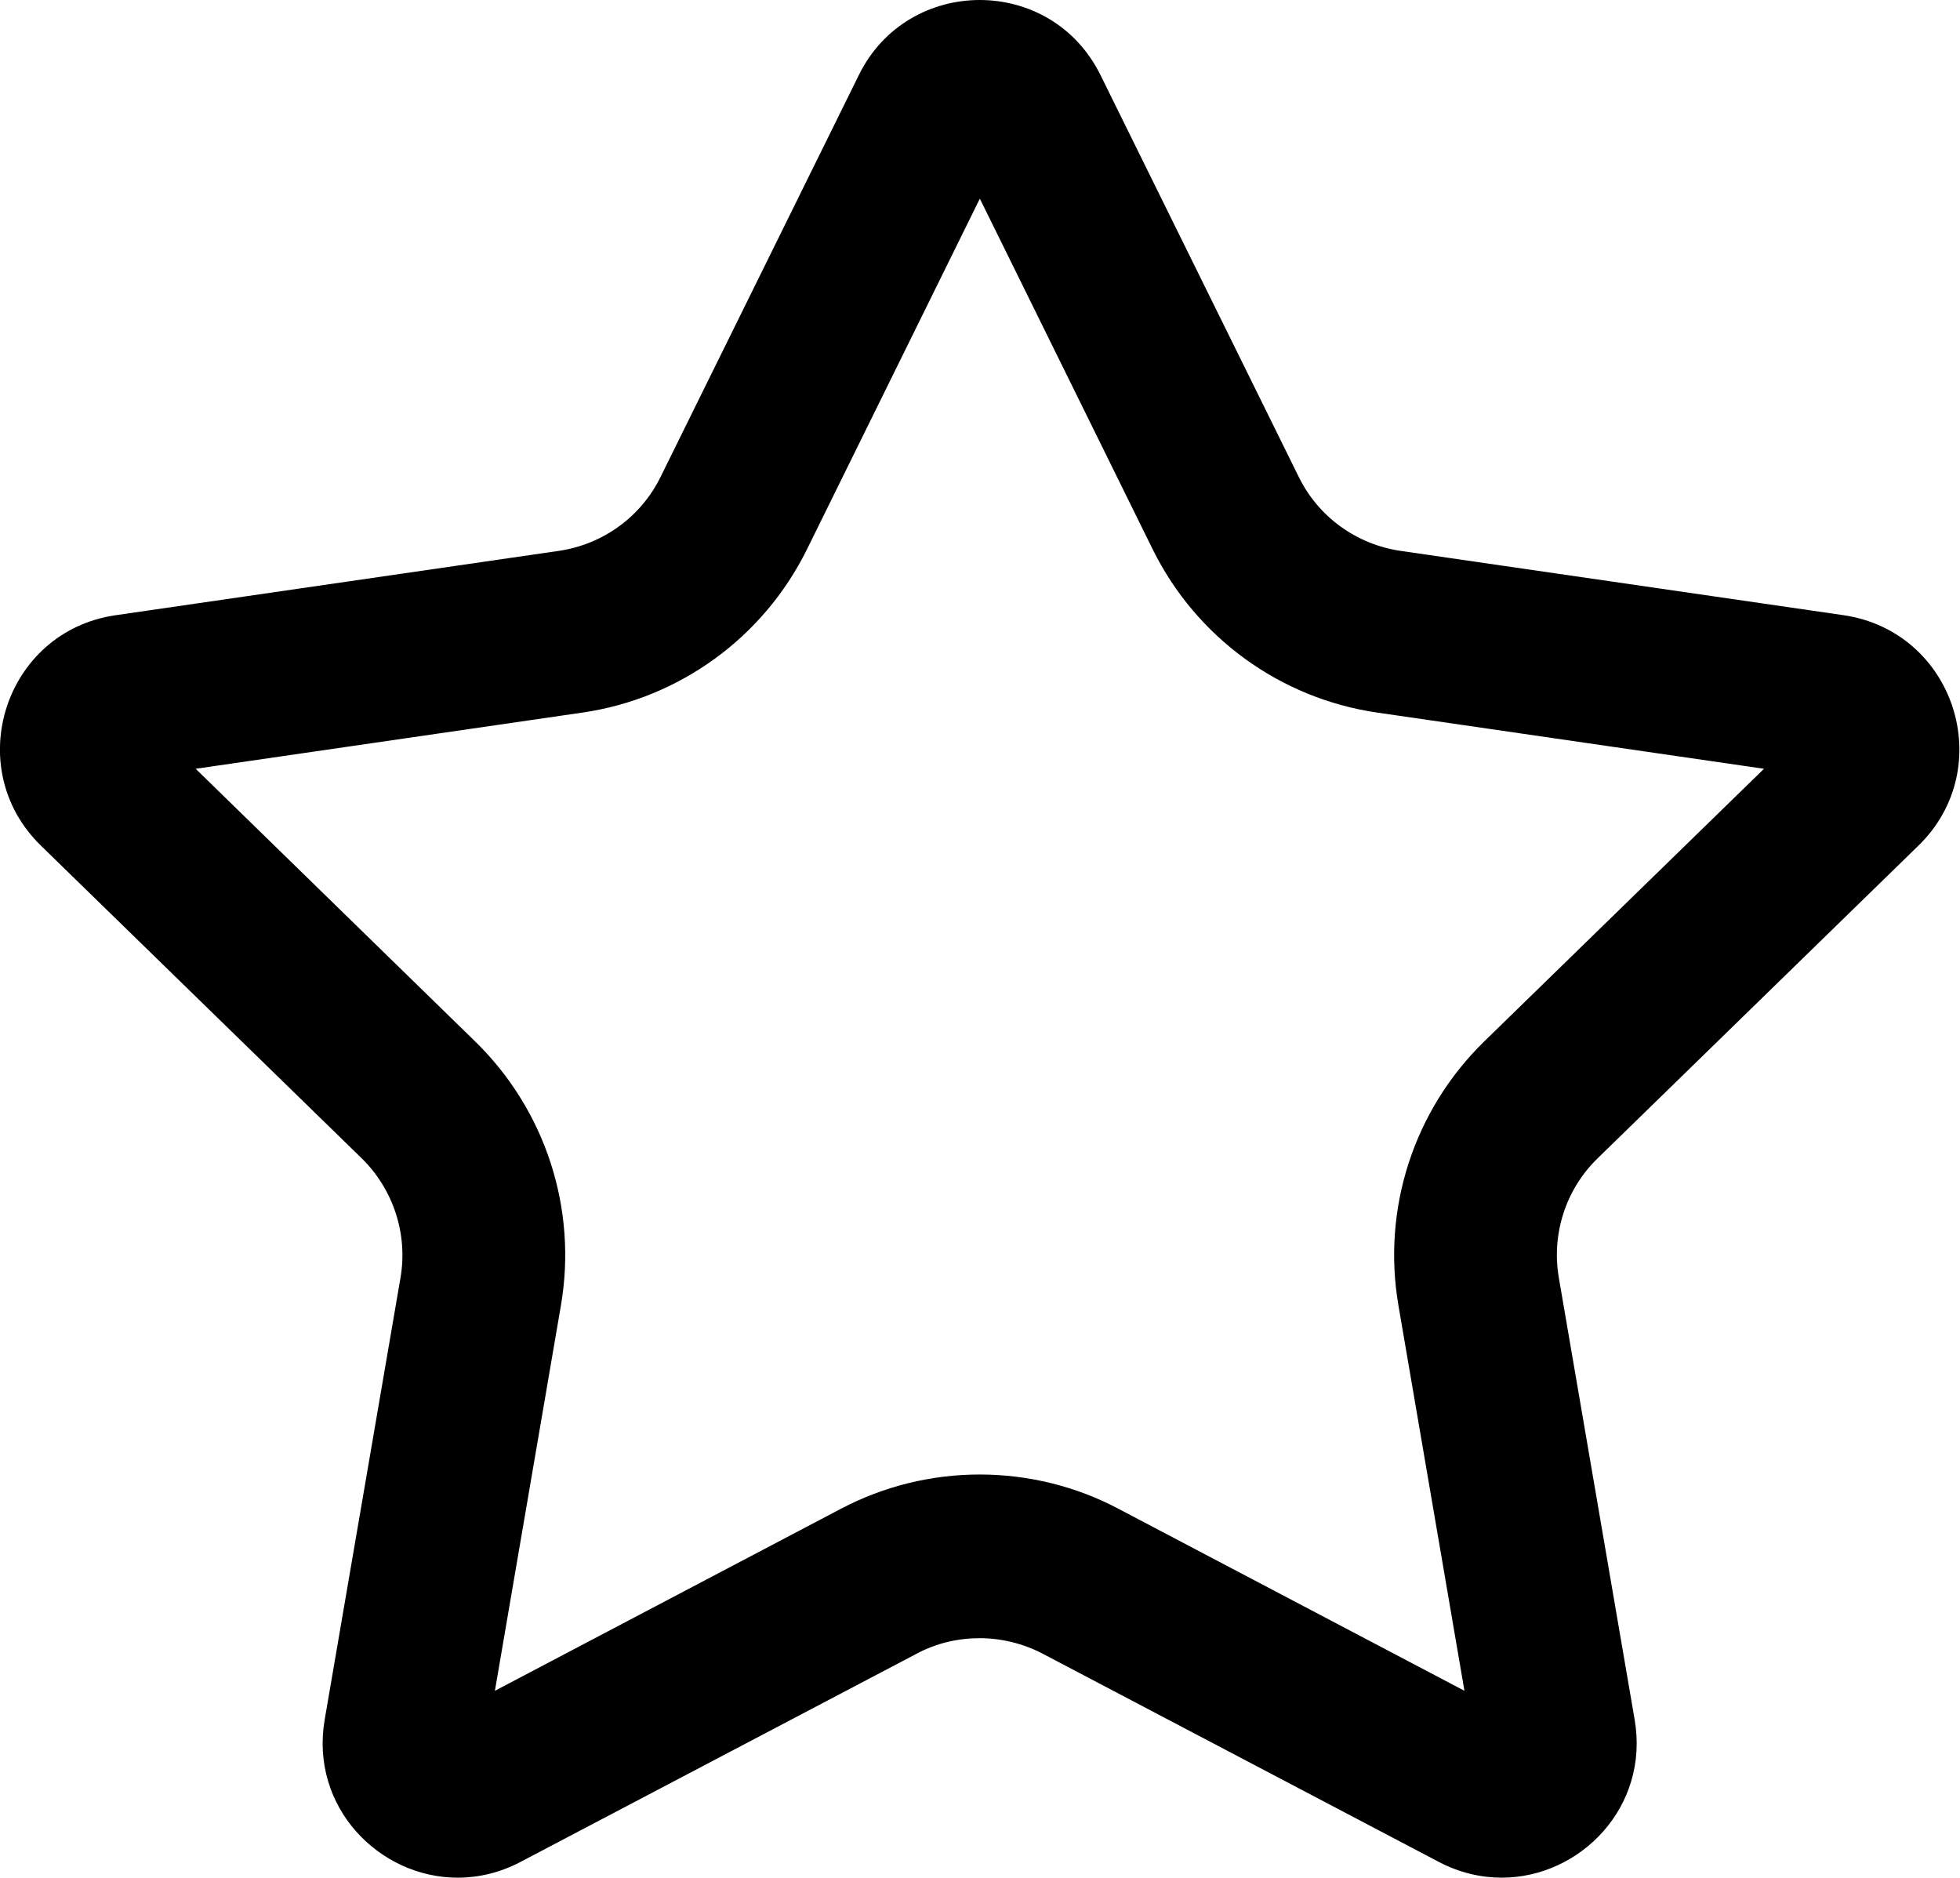 <?xml version="1.0" encoding="UTF-8"?>
<svg id="Layer_1" data-name="Layer 1" xmlns="http://www.w3.org/2000/svg" viewBox="0 0 60 57.47">
  <path d="M30,6.09l5.29,10.73c1.33,2.69,3.9,4.56,6.87,4.99l11.84,1.72-8.57,8.35c-2.15,2.1-3.13,5.12-2.62,8.08l2.02,11.79-10.59-5.57c-1.3-.69-2.77-1.05-4.25-1.05s-2.94,.36-4.25,1.05l-10.59,5.57,2.02-11.79c.51-2.96-.47-5.98-2.62-8.08L5.99,23.53l11.84-1.72c2.97-.43,5.54-2.3,6.87-4.99l5.29-10.73m0-6.09c-1.47,0-2.95,.77-3.7,2.3l-6.07,12.3c-.6,1.22-1.76,2.06-3.11,2.26l-13.57,1.97c-3.39,.49-4.74,4.66-2.29,7.05l9.82,9.57c.97,.95,1.42,2.32,1.19,3.66l-2.32,13.52c-.46,2.67,1.66,4.84,4.07,4.84,.64,0,1.29-.15,1.92-.48l12.14-6.38c.6-.32,1.26-.47,1.92-.47s1.32,.16,1.92,.47l12.14,6.38c.63,.33,1.29,.48,1.92,.48,2.41,0,4.53-2.17,4.07-4.84l-2.32-13.52c-.23-1.34,.21-2.71,1.19-3.66l9.82-9.57c2.45-2.39,1.1-6.55-2.29-7.05l-13.57-1.97c-1.35-.2-2.51-1.04-3.11-2.26l-6.07-12.3c-.76-1.54-2.23-2.3-3.7-2.3h0Z"/>
</svg>